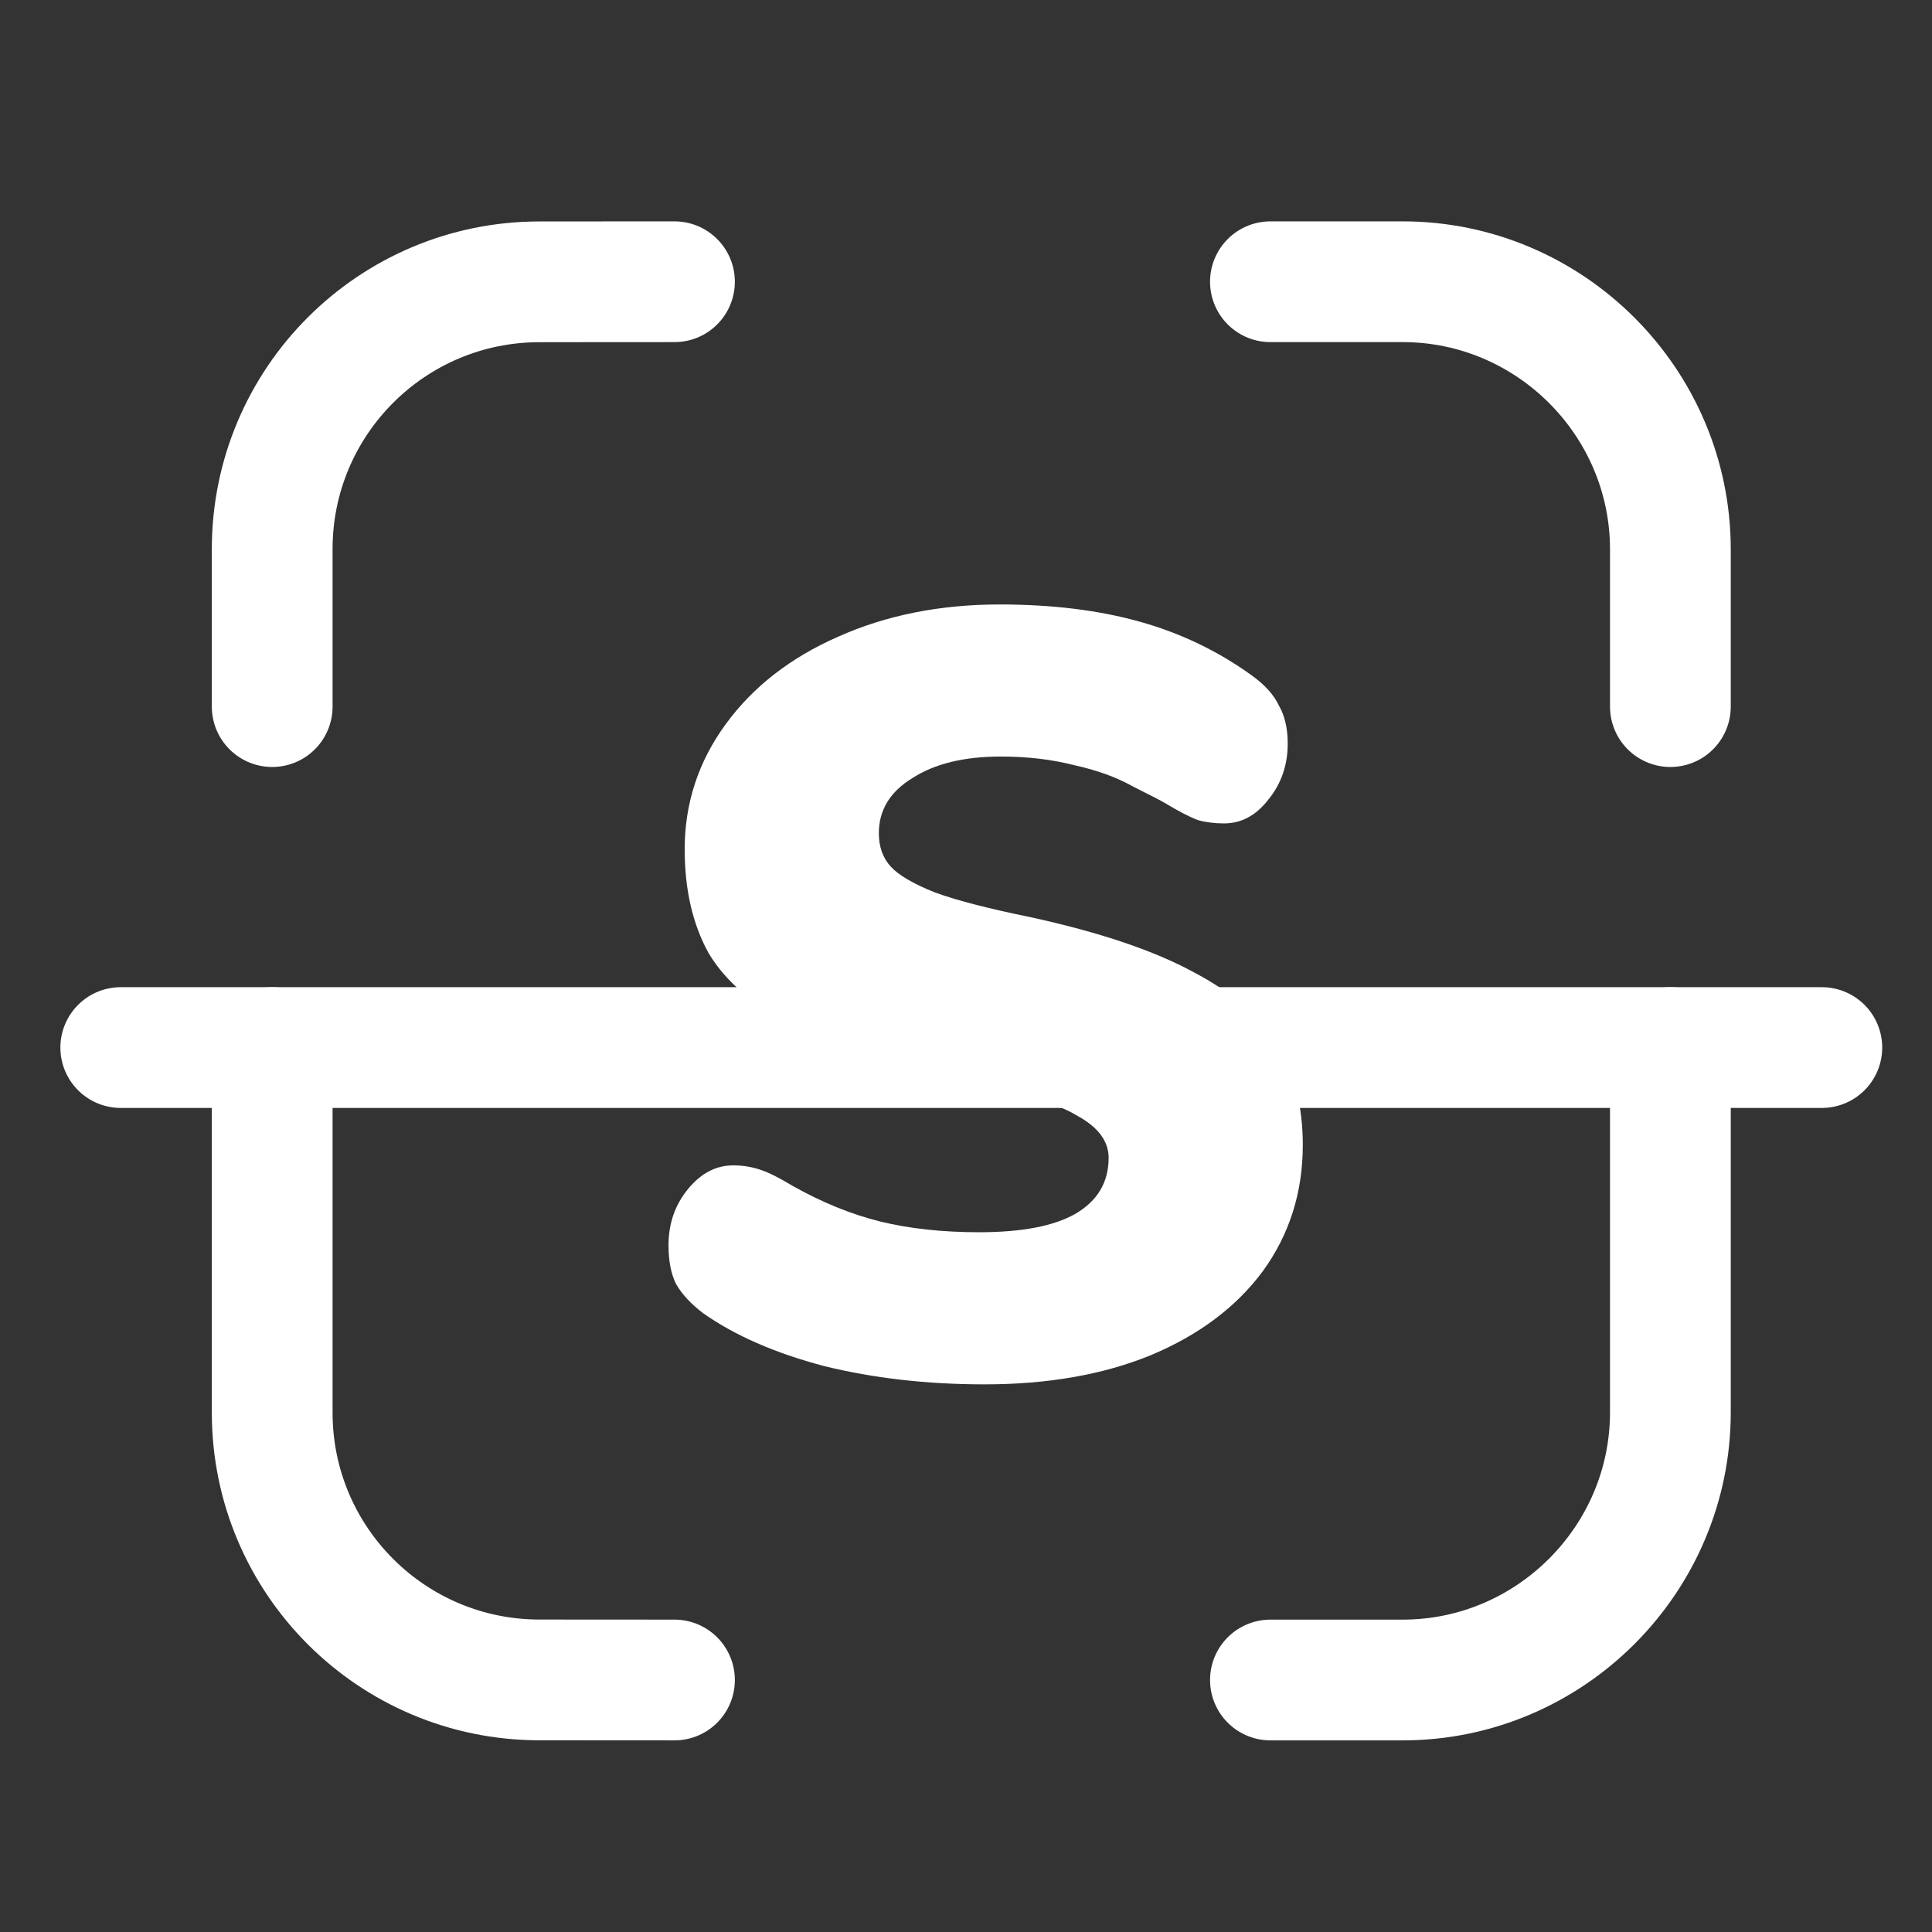<svg width="46" height="46" viewBox="0 0 46 46" fill="none" xmlns="http://www.w3.org/2000/svg">
<rect x="0" y="0" width="46" height="46" fill="#333333" stroke="none"/>
<path d="M23.442 32.961C22.073 32.961 20.797 32.815 19.616 32.524C18.451 32.216 17.492 31.796 16.739 31.265C16.448 31.043 16.234 30.812 16.097 30.572C15.977 30.332 15.917 30.024 15.917 29.648C15.917 29.134 16.071 28.689 16.38 28.312C16.688 27.935 17.047 27.747 17.458 27.747C17.681 27.747 17.895 27.781 18.1 27.85C18.306 27.918 18.563 28.047 18.871 28.235C19.573 28.629 20.266 28.911 20.951 29.082C21.653 29.254 22.441 29.339 23.314 29.339C24.324 29.339 25.086 29.194 25.6 28.903C26.131 28.595 26.396 28.149 26.396 27.567C26.396 27.173 26.148 26.839 25.651 26.566C25.172 26.274 24.247 25.992 22.878 25.718C21.182 25.358 19.855 24.93 18.896 24.434C17.938 23.937 17.261 23.355 16.868 22.687C16.491 22.002 16.302 21.181 16.302 20.222C16.302 19.126 16.628 18.133 17.279 17.242C17.929 16.352 18.82 15.659 19.95 15.162C21.097 14.648 22.381 14.392 23.802 14.392C25.052 14.392 26.165 14.529 27.141 14.803C28.117 15.076 29.007 15.505 29.812 16.087C30.12 16.309 30.334 16.549 30.454 16.806C30.591 17.046 30.66 17.345 30.66 17.705C30.66 18.218 30.505 18.664 30.197 19.04C29.906 19.417 29.555 19.605 29.144 19.605C28.922 19.605 28.716 19.58 28.528 19.528C28.339 19.46 28.074 19.323 27.732 19.117C27.646 19.066 27.398 18.938 26.987 18.732C26.593 18.509 26.122 18.338 25.574 18.218C25.043 18.081 24.461 18.013 23.828 18.013C22.954 18.013 22.253 18.184 21.722 18.527C21.191 18.852 20.925 19.288 20.925 19.837C20.925 20.162 21.02 20.427 21.208 20.633C21.396 20.838 21.747 21.044 22.261 21.249C22.775 21.437 23.537 21.634 24.547 21.84C26.191 22.199 27.483 22.636 28.425 23.15C29.367 23.646 30.035 24.228 30.428 24.896C30.822 25.564 31.019 26.352 31.019 27.259C31.019 28.389 30.702 29.391 30.069 30.264C29.435 31.12 28.545 31.788 27.398 32.267C26.268 32.73 24.949 32.961 23.442 32.961Z" fill="white"/>
<path d="M43.377 24.942H2.875" stroke="white" stroke-width="2.875" stroke-linecap="round" stroke-linejoin="round"/>
<path d="M39.771 16.824V13.081C39.771 9.575 36.904 6.708 33.398 6.708H30.248" stroke="white" stroke-width="2.875" stroke-linecap="round" stroke-linejoin="round"/>
<path d="M6.481 16.824V13.073C6.481 9.561 9.326 6.714 12.838 6.71L16.059 6.708" stroke="white" stroke-width="2.875" stroke-linecap="round" stroke-linejoin="round"/>
<path d="M39.771 24.942V33.627C39.771 37.131 36.904 40 33.398 40H30.248" stroke="white" stroke-width="2.875" stroke-linecap="round" stroke-linejoin="round"/>
<path d="M6.481 24.942V33.635C6.481 37.147 9.326 39.994 12.838 39.998L16.059 40" stroke="white" stroke-width="2.875" stroke-linecap="round" stroke-linejoin="round"/>
</svg>
